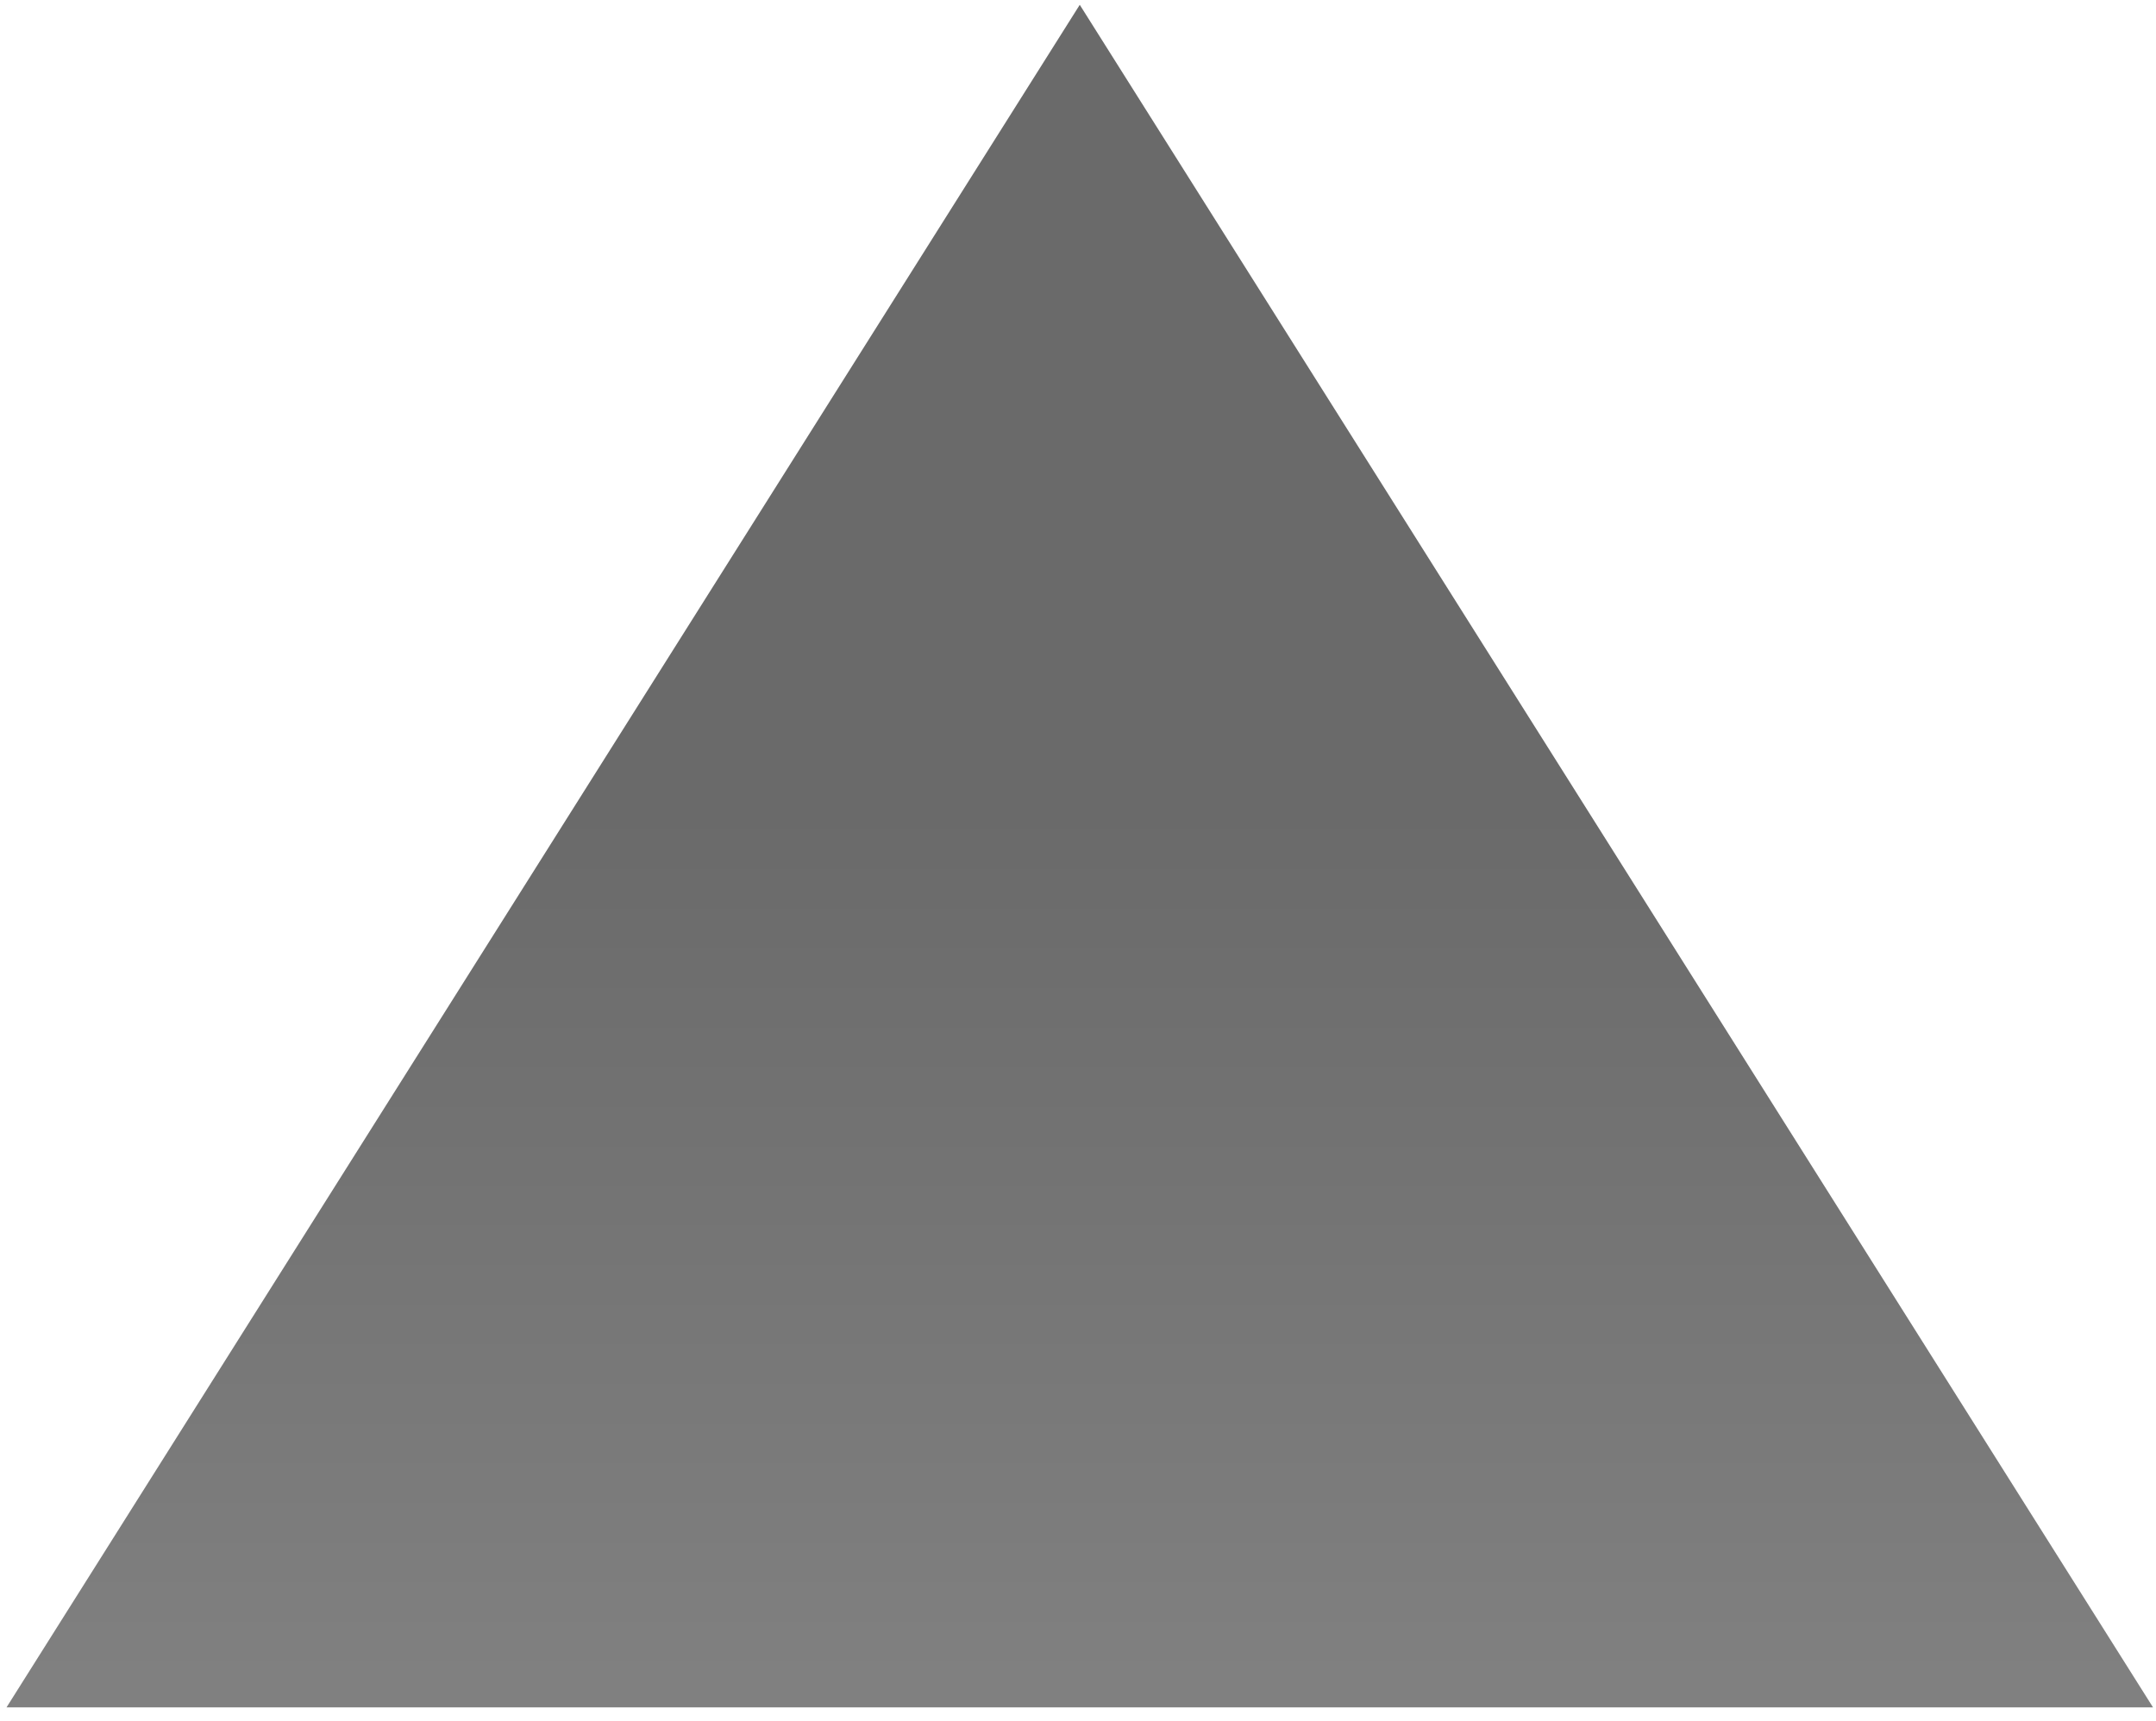 <svg width="119" height="95" viewBox="0 0 119 95" fill="none" xmlns="http://www.w3.org/2000/svg">
<path d="M59.597 0.265L118.836 94.258H0.359L59.597 0.265Z" fill="url(#paint0_linear_76_18)"/>
<defs>
<linearGradient id="paint0_linear_76_18" x1="58.829" y1="92.801" x2="58.829" y2="44.712" gradientUnits="userSpaceOnUse">
<stop stop-color="#808080"/>
<stop offset="1" stop-color="#6A6A6A"/>
</linearGradient>
</defs>
</svg>
